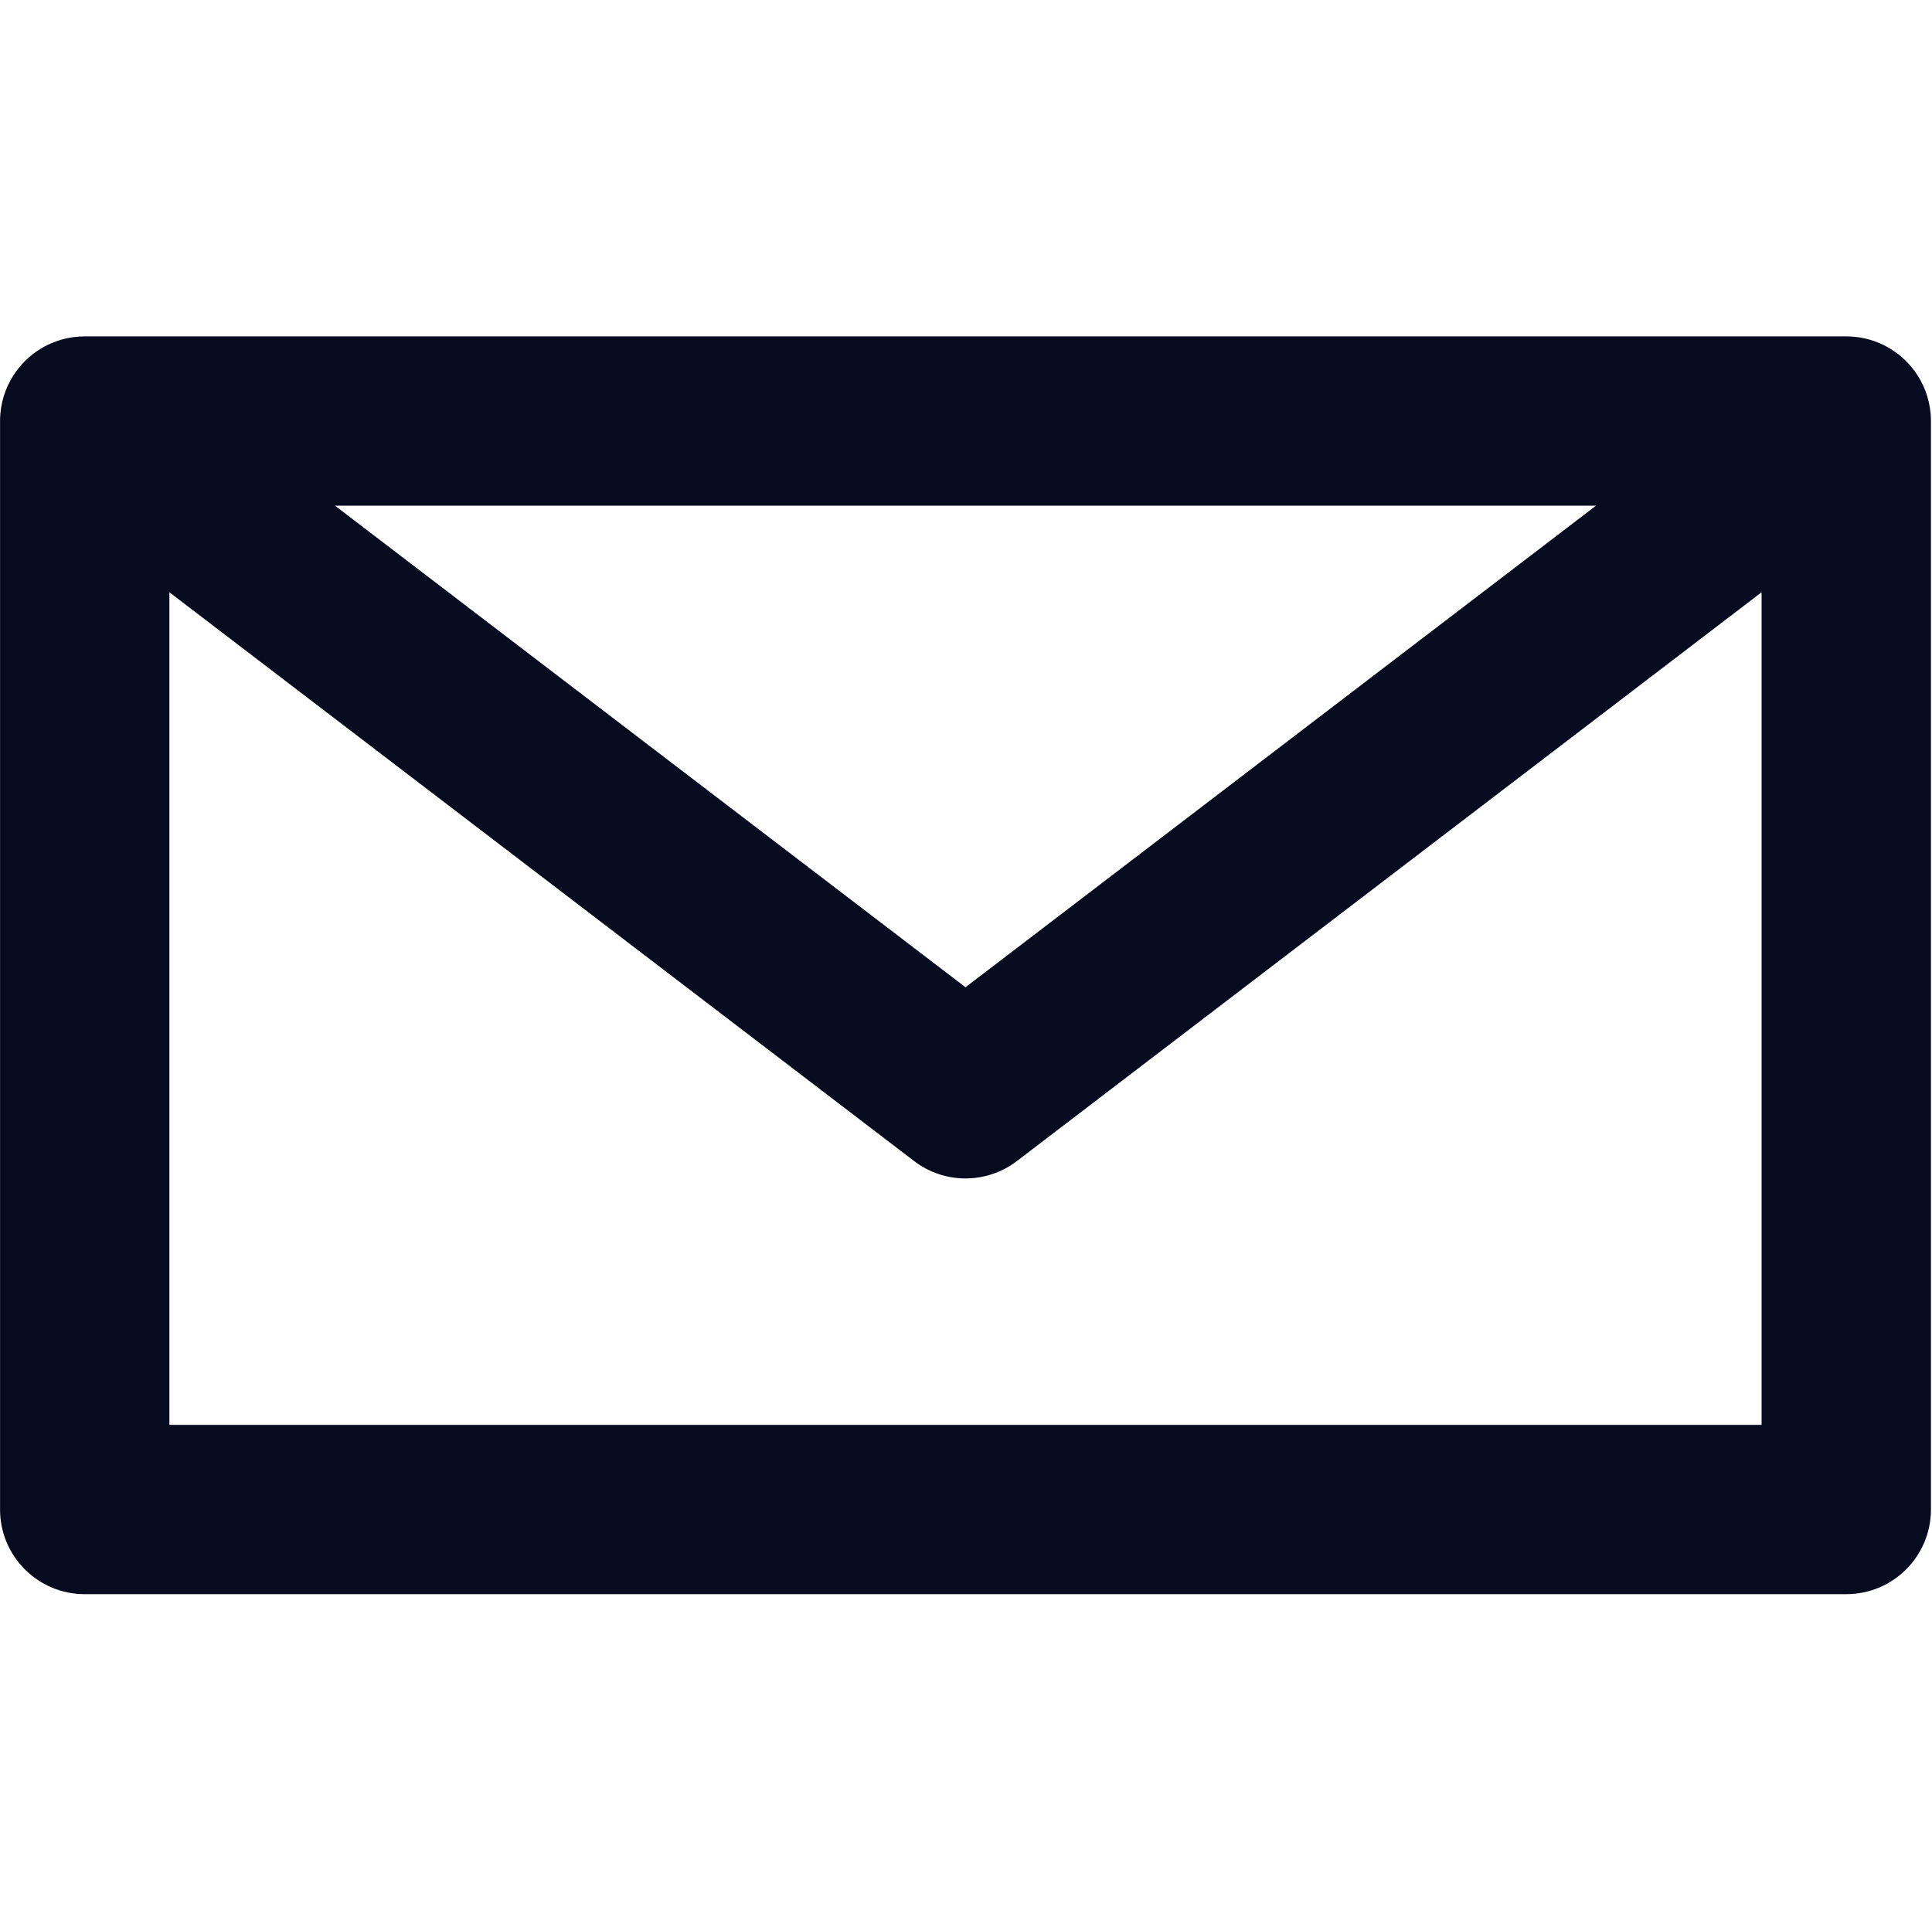 <?xml version="1.0" encoding="UTF-8" standalone="no"?>
<!DOCTYPE svg PUBLIC "-//W3C//DTD SVG 1.1//EN" "http://www.w3.org/Graphics/SVG/1.1/DTD/svg11.dtd">
<svg width="100%" height="100%" viewBox="0 0 1081 1080" version="1.1" xmlns="http://www.w3.org/2000/svg" xmlns:xlink="http://www.w3.org/1999/xlink" xml:space="preserve" xmlns:serif="http://www.serif.com/" style="fill-rule:evenodd;clip-rule:evenodd;stroke-linejoin:round;stroke-miterlimit:2;">
    <g transform="matrix(1.137,0,0,1.137,-73.762,-108.988)">
        <path d="M106.566,261.443L106.297,261.444L106.189,261.445L106.148,261.445L106.114,261.446C95.963,261.553 86.682,265.291 79.51,271.422L79.453,271.471L79.405,271.512L79.298,271.604L79.215,271.677L79.15,271.733L79.002,271.864L78.922,271.933L78.897,271.956C76.774,273.84 74.838,275.946 73.128,278.246L73.028,278.381L72.933,278.51L72.924,278.523C68.571,284.47 65.757,291.612 65.066,299.365L65.062,299.401L65.043,299.627L65.042,299.642C64.933,300.942 64.886,302.24 64.9,303.534L64.9,838.875C64.9,861.887 83.554,880.541 106.566,880.541L973.434,880.541C996.446,880.541 1015.1,861.887 1015.1,838.875L1015.1,303.534C1015.11,302.239 1015.07,300.941 1014.96,299.642L1014.94,299.401L1014.93,299.365C1014.24,291.61 1011.43,284.468 1007.08,278.523L1006.97,278.381L1006.87,278.246C1005.16,275.946 1003.23,273.84 1001.1,271.956L1001.08,271.933L1001,271.864L1000.85,271.733L1000.78,271.677L1000.7,271.604L1000.6,271.512L1000.55,271.471L1000.49,271.422C993.316,265.292 984.037,261.554 973.886,261.446L973.852,261.445L973.811,261.445C973.687,261.444 973.56,261.443 973.434,261.443L106.566,261.443ZM148.233,387.376L148.233,797.208L931.767,797.208L931.767,387.376L565.295,667.348C550.361,678.756 529.639,678.756 514.705,667.348L148.233,387.376ZM229.741,344.776L850.259,344.776L540,581.803L229.741,344.776Z" style="fill:rgb(6,11,31);"/>
    </g>
</svg>
